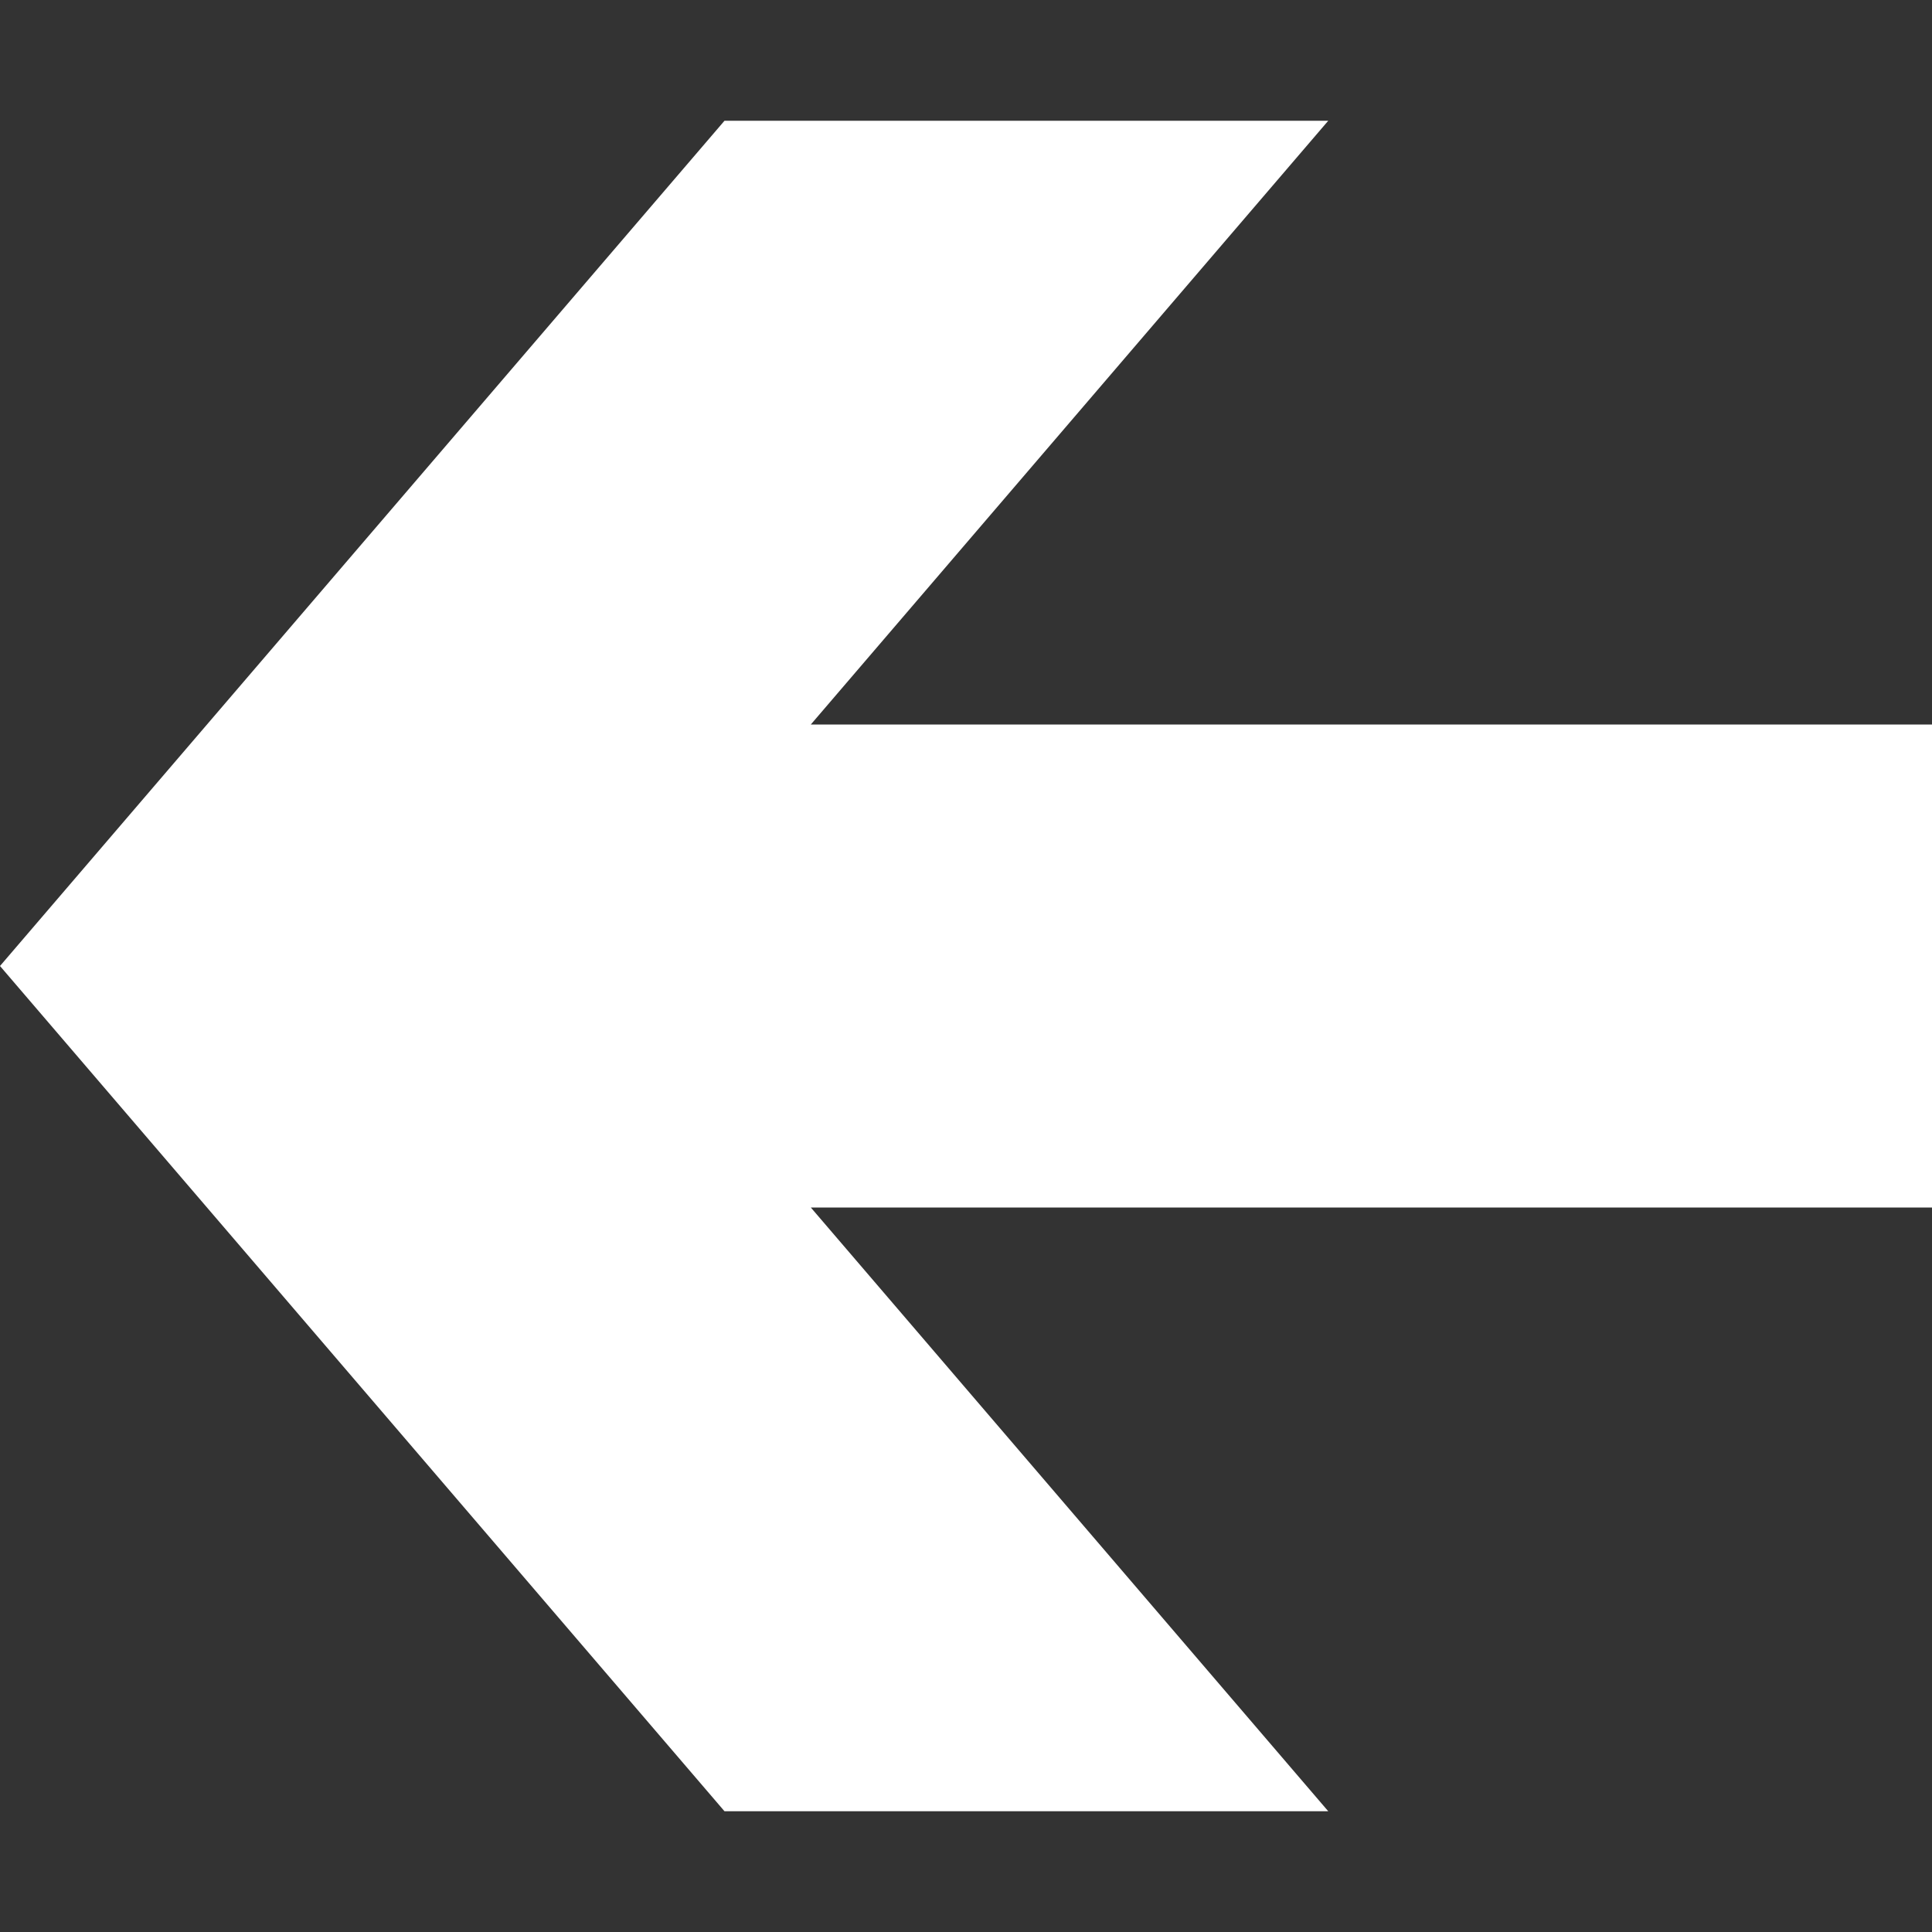 <?xml version="1.0"?>
<svg width="512" height="512" xmlns="http://www.w3.org/2000/svg" xmlns:svg="http://www.w3.org/2000/svg">
 <rect width="100%" height="100%" fill="#333333" stroke="none"/>
 <g>
  <title>Layer 1</title>
  <path id="svg_1" d="m214.875,320l137.125,160l-160,0l-192,-224l192,-224l160,0l-137.125,160l297.125,0l0,128l-297.125,0z" fill="#ffffff"/>
 </g>
</svg>